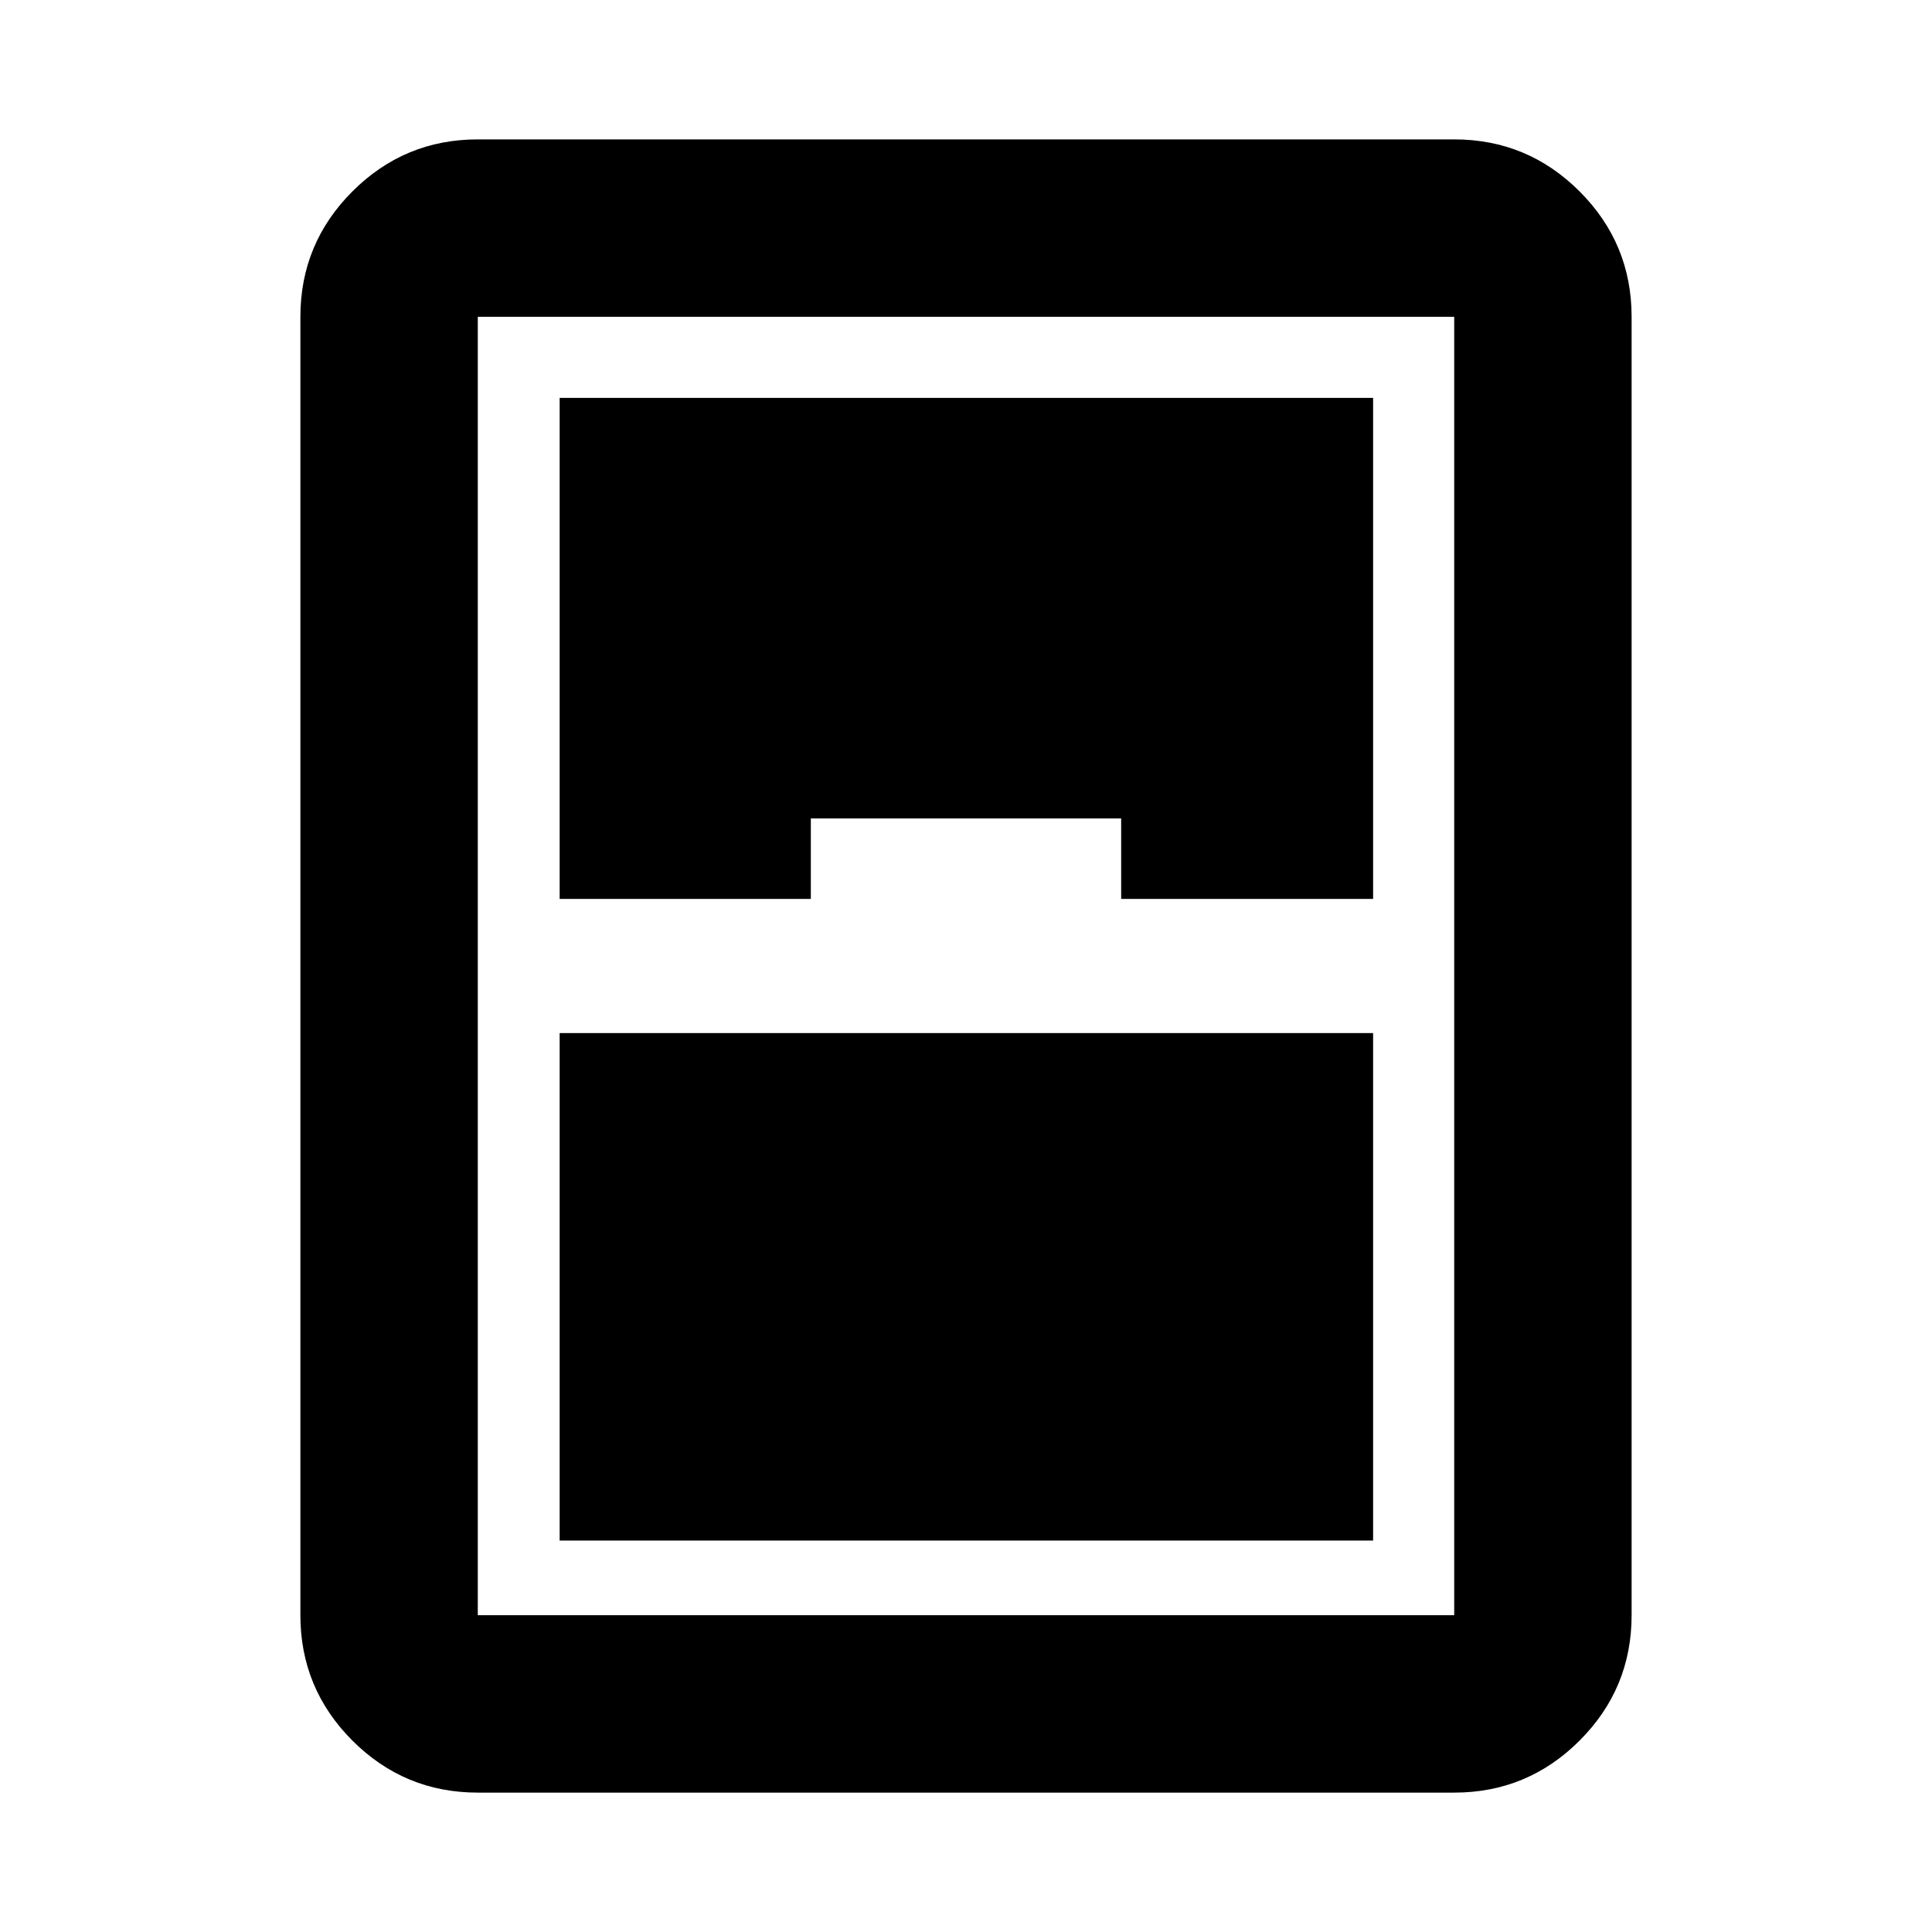 <svg xmlns="http://www.w3.org/2000/svg" height="40" viewBox="0 -960 960 960" width="40"><path d="M237.41-69.26q-36.44 0-62.3-25.85-25.85-25.86-25.85-62.3v-645.18q0-36.44 25.85-62.3 25.86-25.85 62.3-25.85h485.18q36.44 0 62.3 25.85 25.85 25.86 25.85 62.3v645.18q0 36.44-25.85 62.3-25.86 25.85-62.3 25.85H237.41Zm40.68-444.07H402.9v-40h154.2v40h125.19v-248.96h-404.2v248.96Zm0 66.66v252.16h404.2v-252.16h-404.2Zm-40.68-355.92v645.18h485.18v-645.18H237.41Z"/></svg>